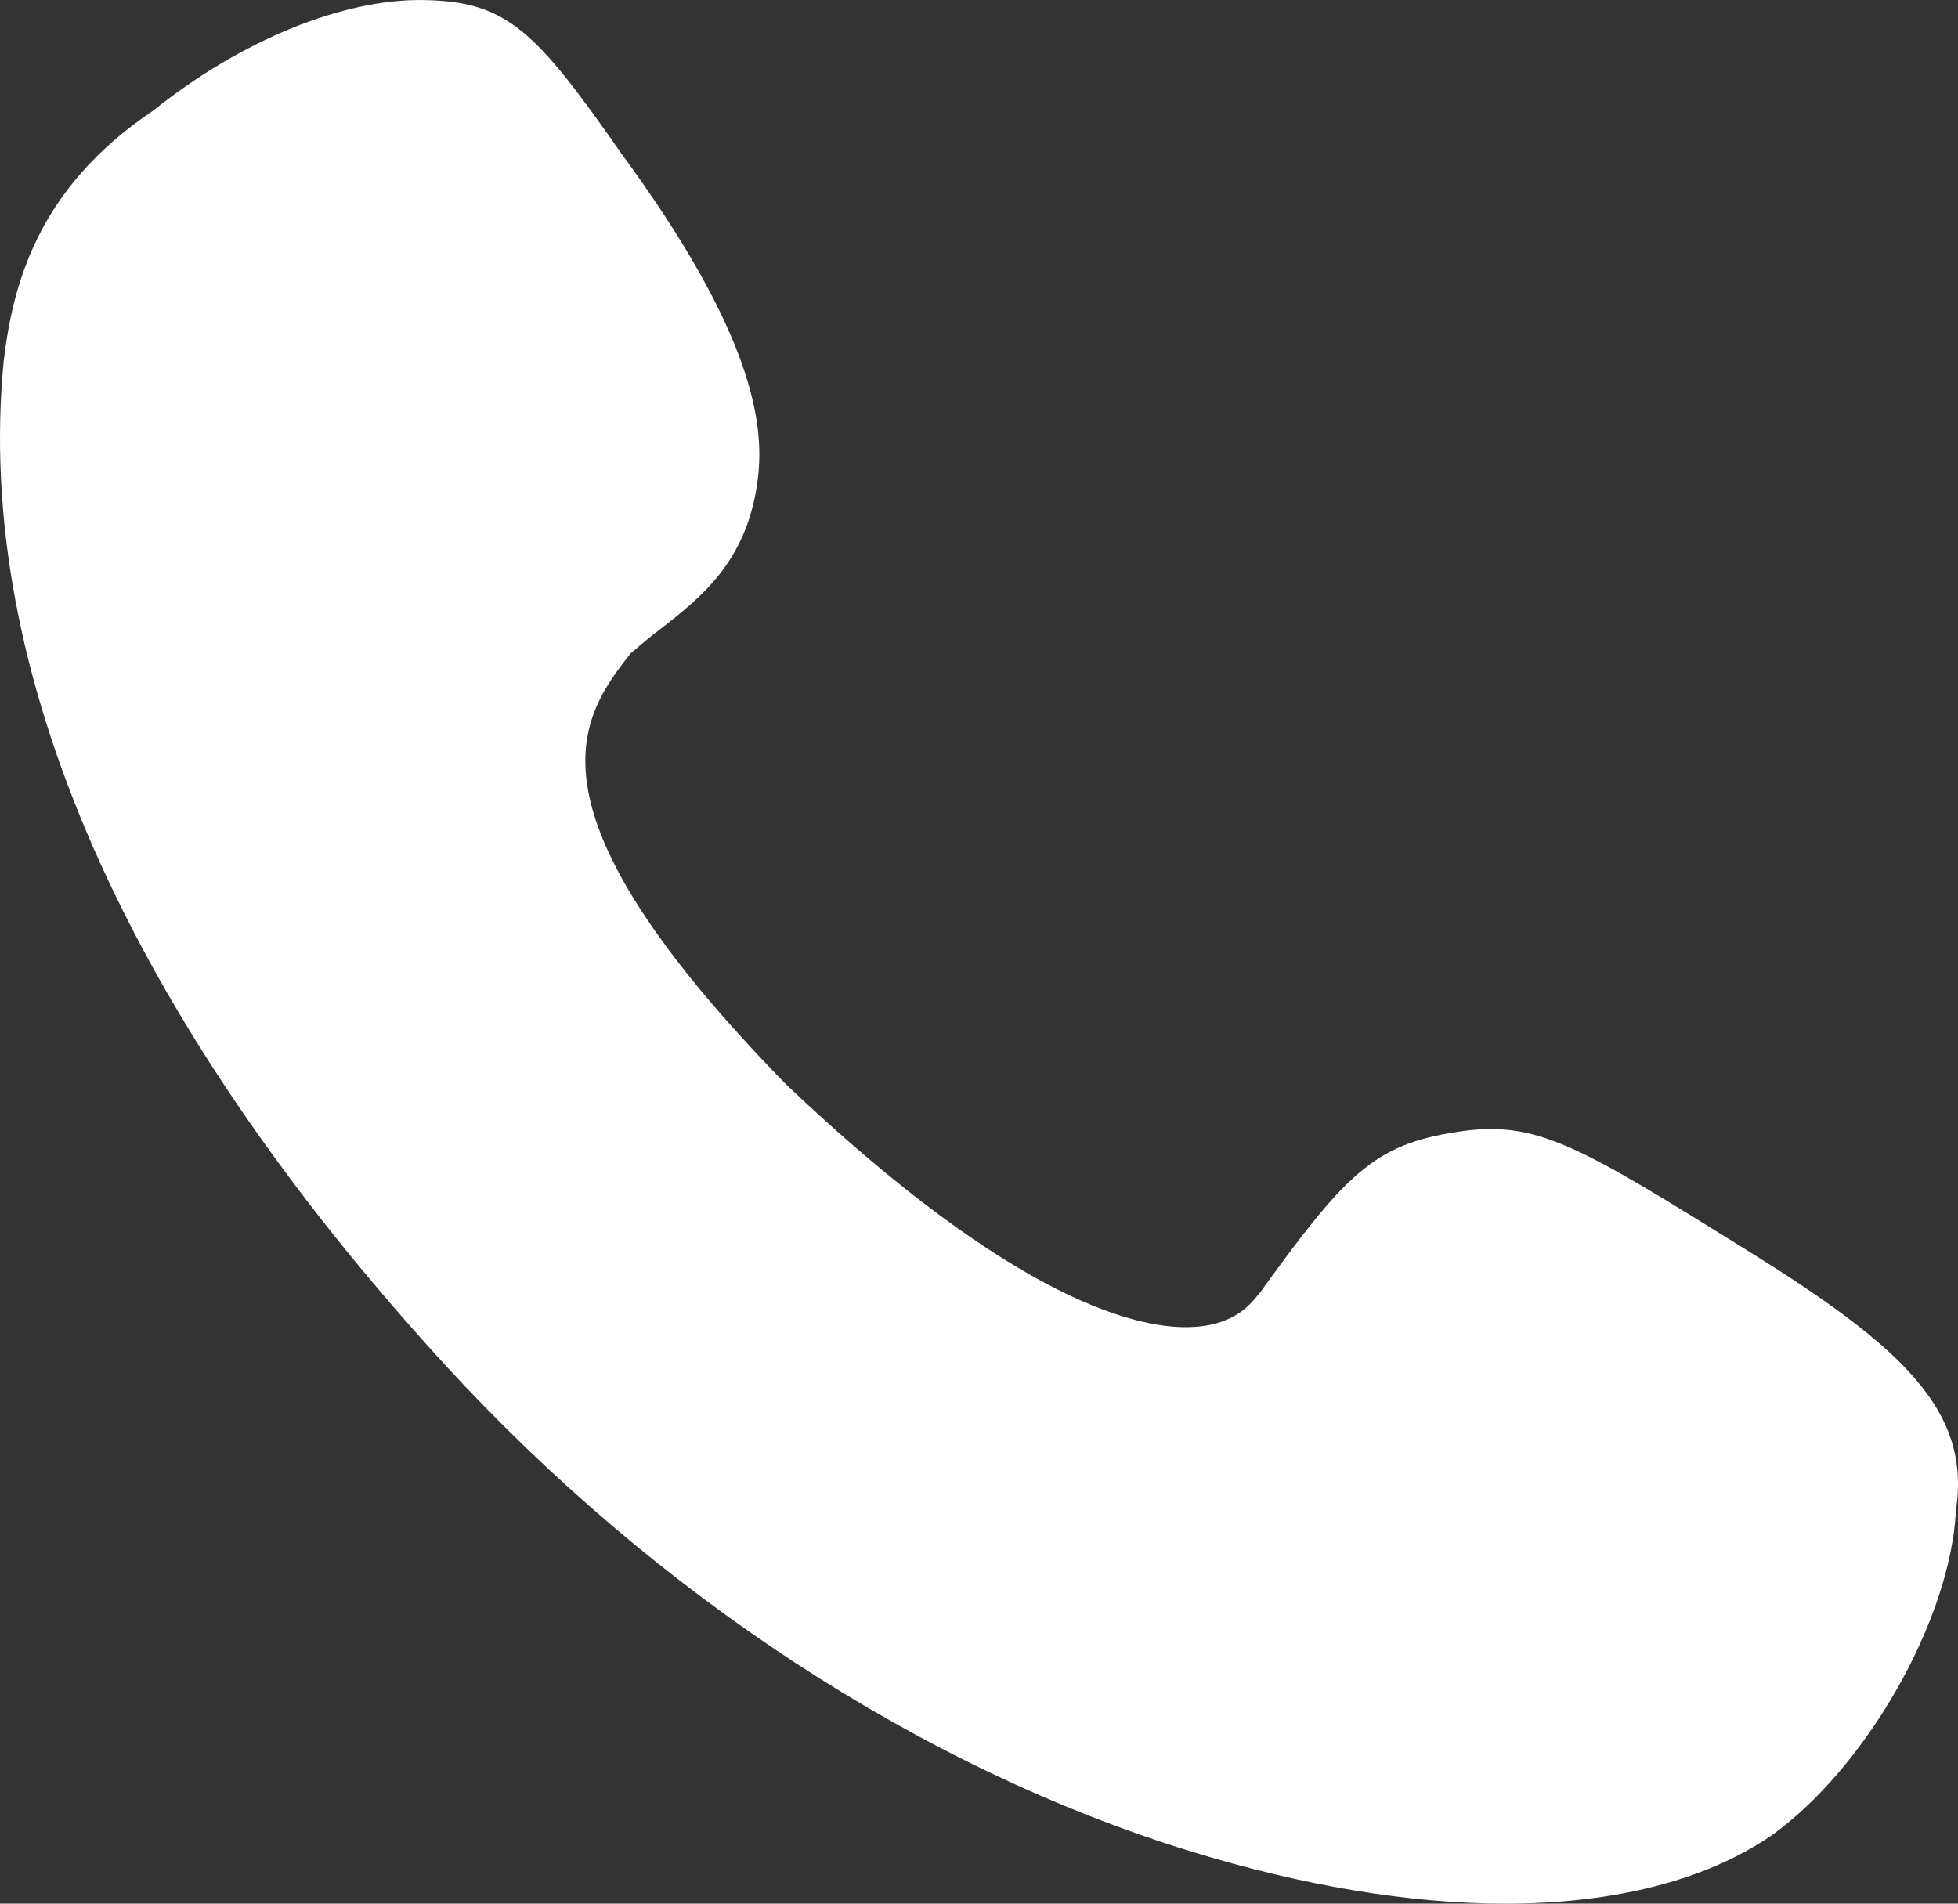 <svg width="36" height="35" fill="none" xmlns="http://www.w3.org/2000/svg"><rect width="100%" height="100%" fill="#333333" stroke="none"/><path d="M27.675 35c-1.753 0-3.718-.328-5.778-.96-4.948-1.522-9.826-4.706-13.733-8.966C2.316 18.682-.478 12.314.067 6.649c.166-1.404.615-3.184 2.746-4.612C4.447.727 6.318-.023 7.786.001c1.539.023 2.06.561 3.646 2.832 2.439 3.325 2.604 4.963 2.51 5.9-.166 1.545-1.018 2.224-1.8 2.833-.19.14-.379.304-.544.444-.947 1.194-2.108 2.857 2.865 7.937 4.238 4.026 6.535 4.518 7.505 4.448.758-.047 1.042-.445 1.16-.585l.024-.024c1.587-2.2 2.108-2.739 3.623-2.973 1.468-.234 2.226.234 5.351 2.177 2.818 1.756 4.12 2.927 3.836 4.776-.095 2.013-1.658 4.752-3.41 5.993-1.207.82-2.888 1.241-4.877 1.241Z" fill="#fff"/></svg>